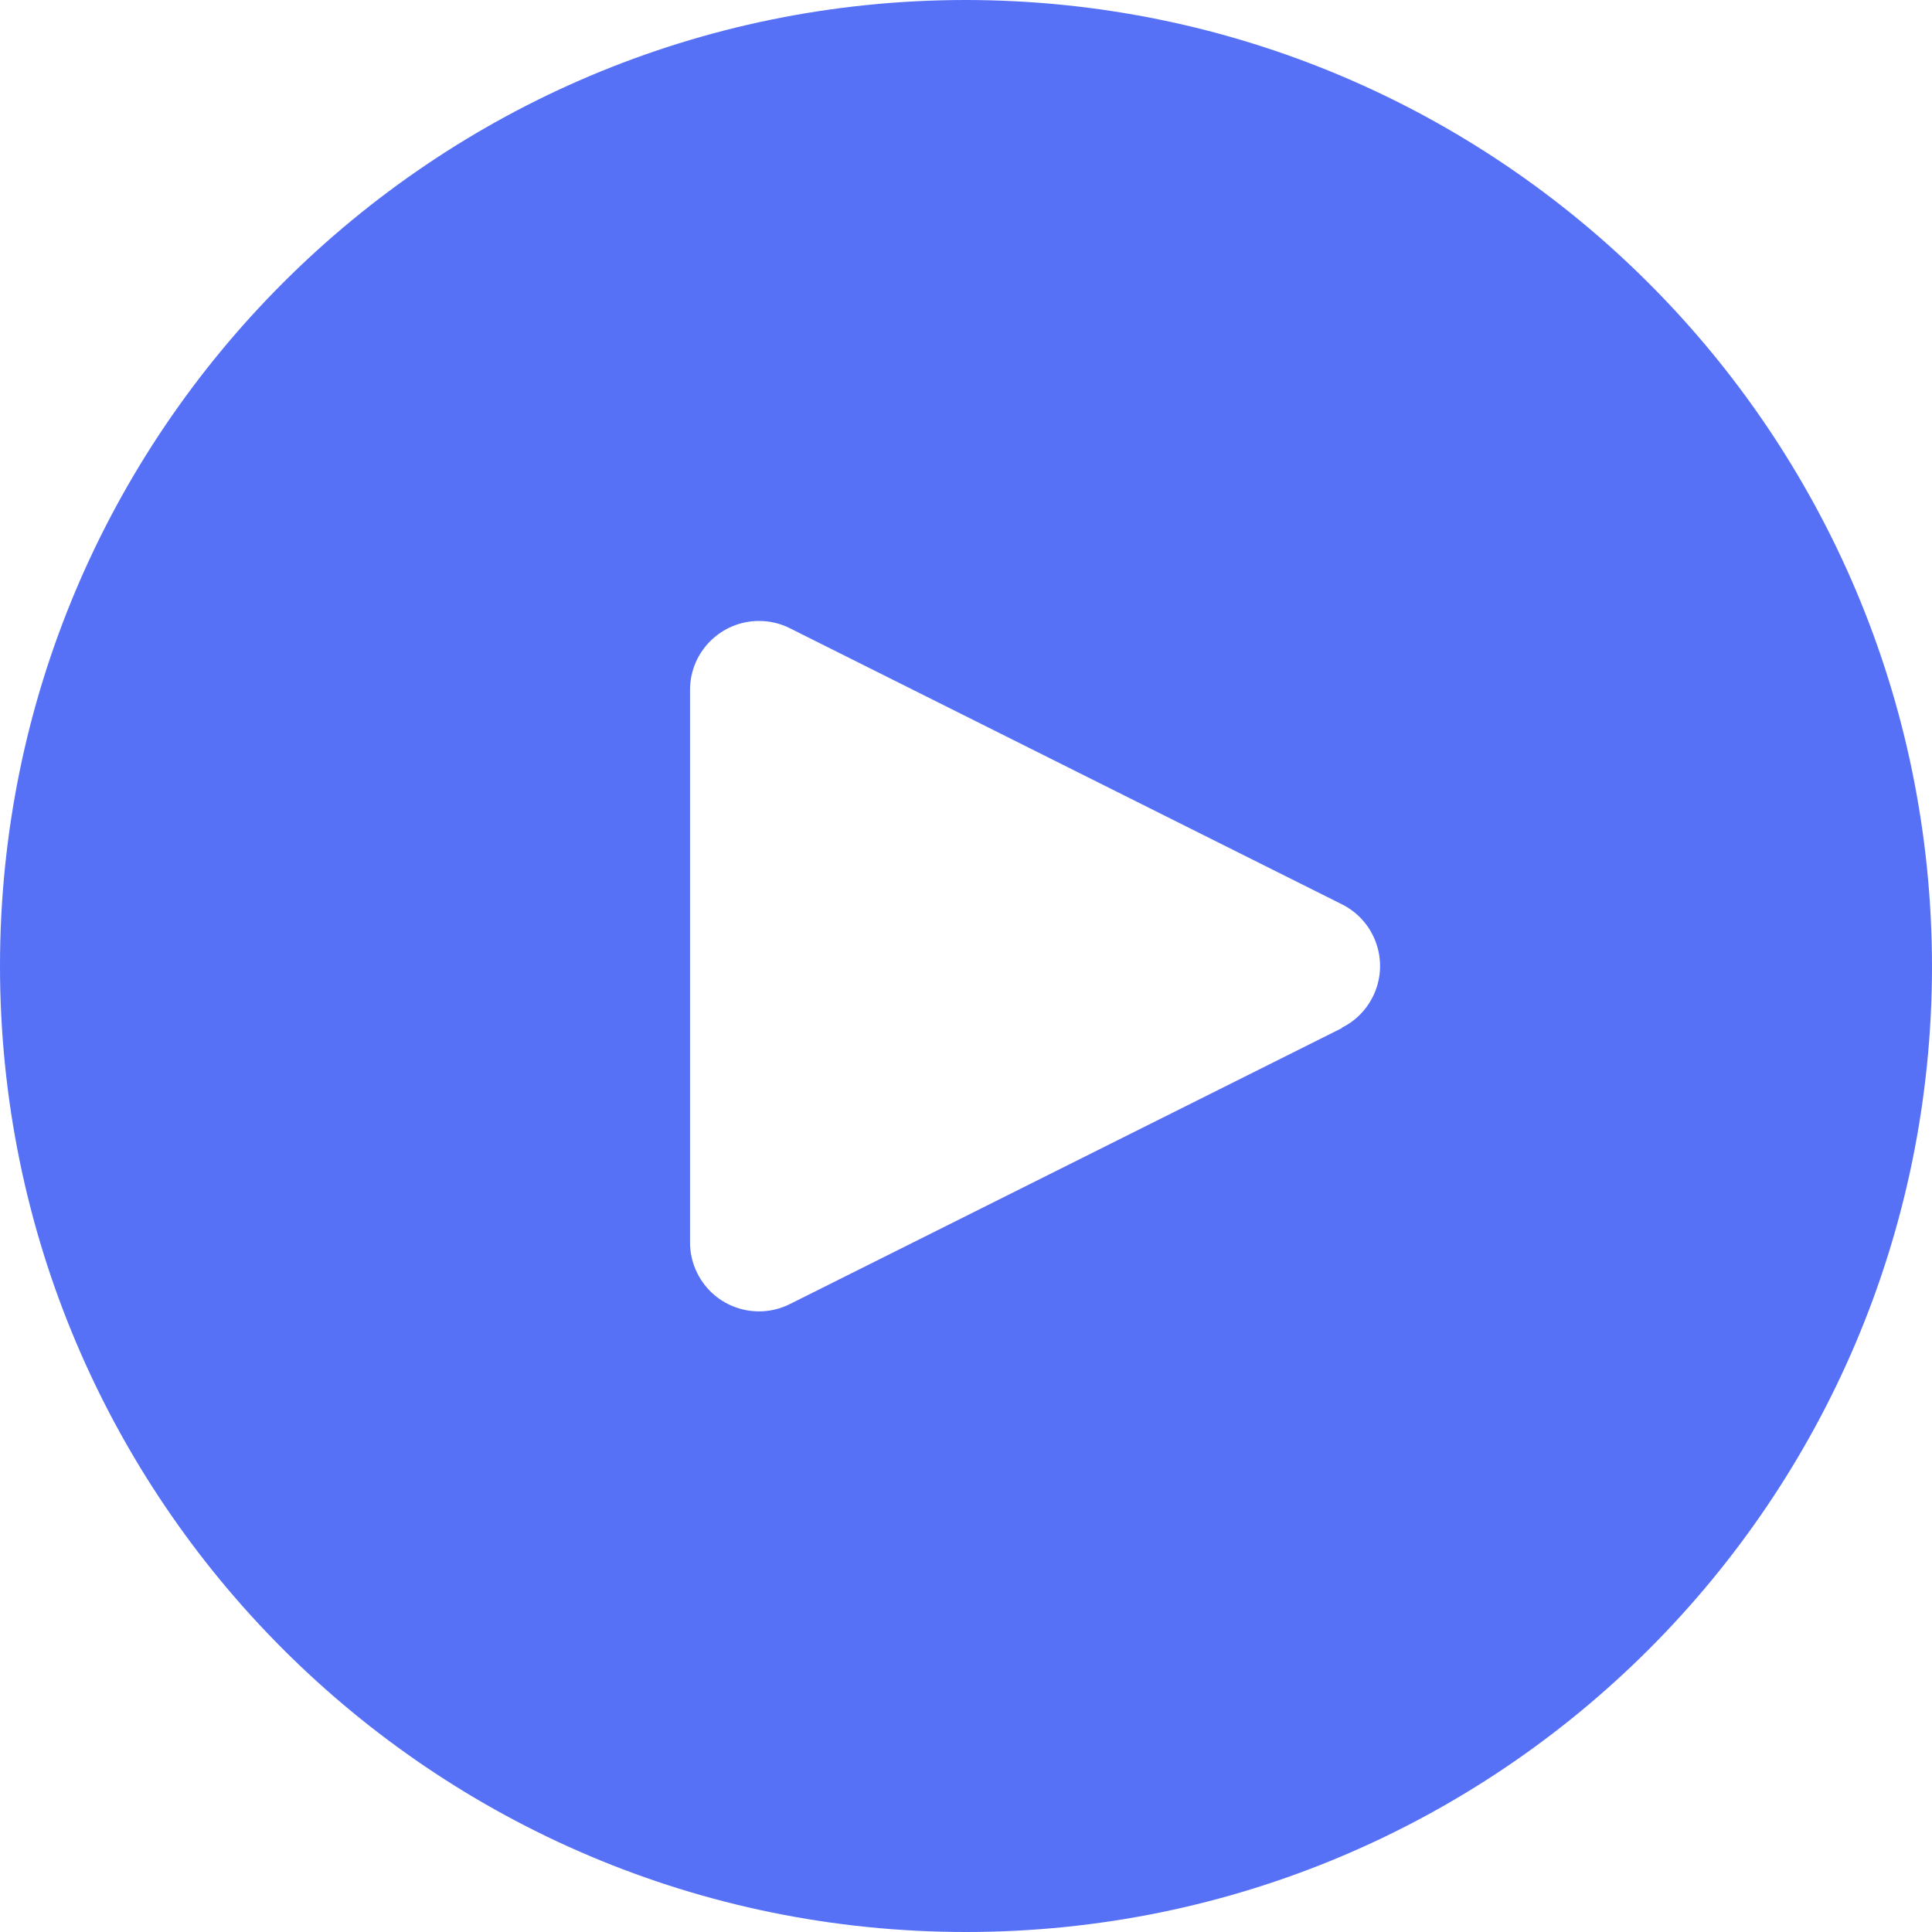 <svg width="25" height="25" viewBox="0 0 25 25" fill="none" xmlns="http://www.w3.org/2000/svg">
<path d="M12.5 0C5.596 0 0 5.596 0 12.5C0 19.404 5.596 25 12.5 25C19.404 25 25 19.404 25 12.5C24.993 5.6 19.401 0.007 12.5 0ZM17.764 12.898C17.678 13.072 17.537 13.213 17.363 13.299V13.304L10.22 16.875C9.779 17.095 9.243 16.917 9.023 16.475C8.96 16.35 8.928 16.212 8.929 16.072V8.929C8.928 8.435 9.328 8.036 9.821 8.035C9.96 8.035 10.097 8.067 10.22 8.129L17.363 11.701C17.805 11.921 17.984 12.457 17.764 12.898Z" fill="#5671F6"/>
</svg>
